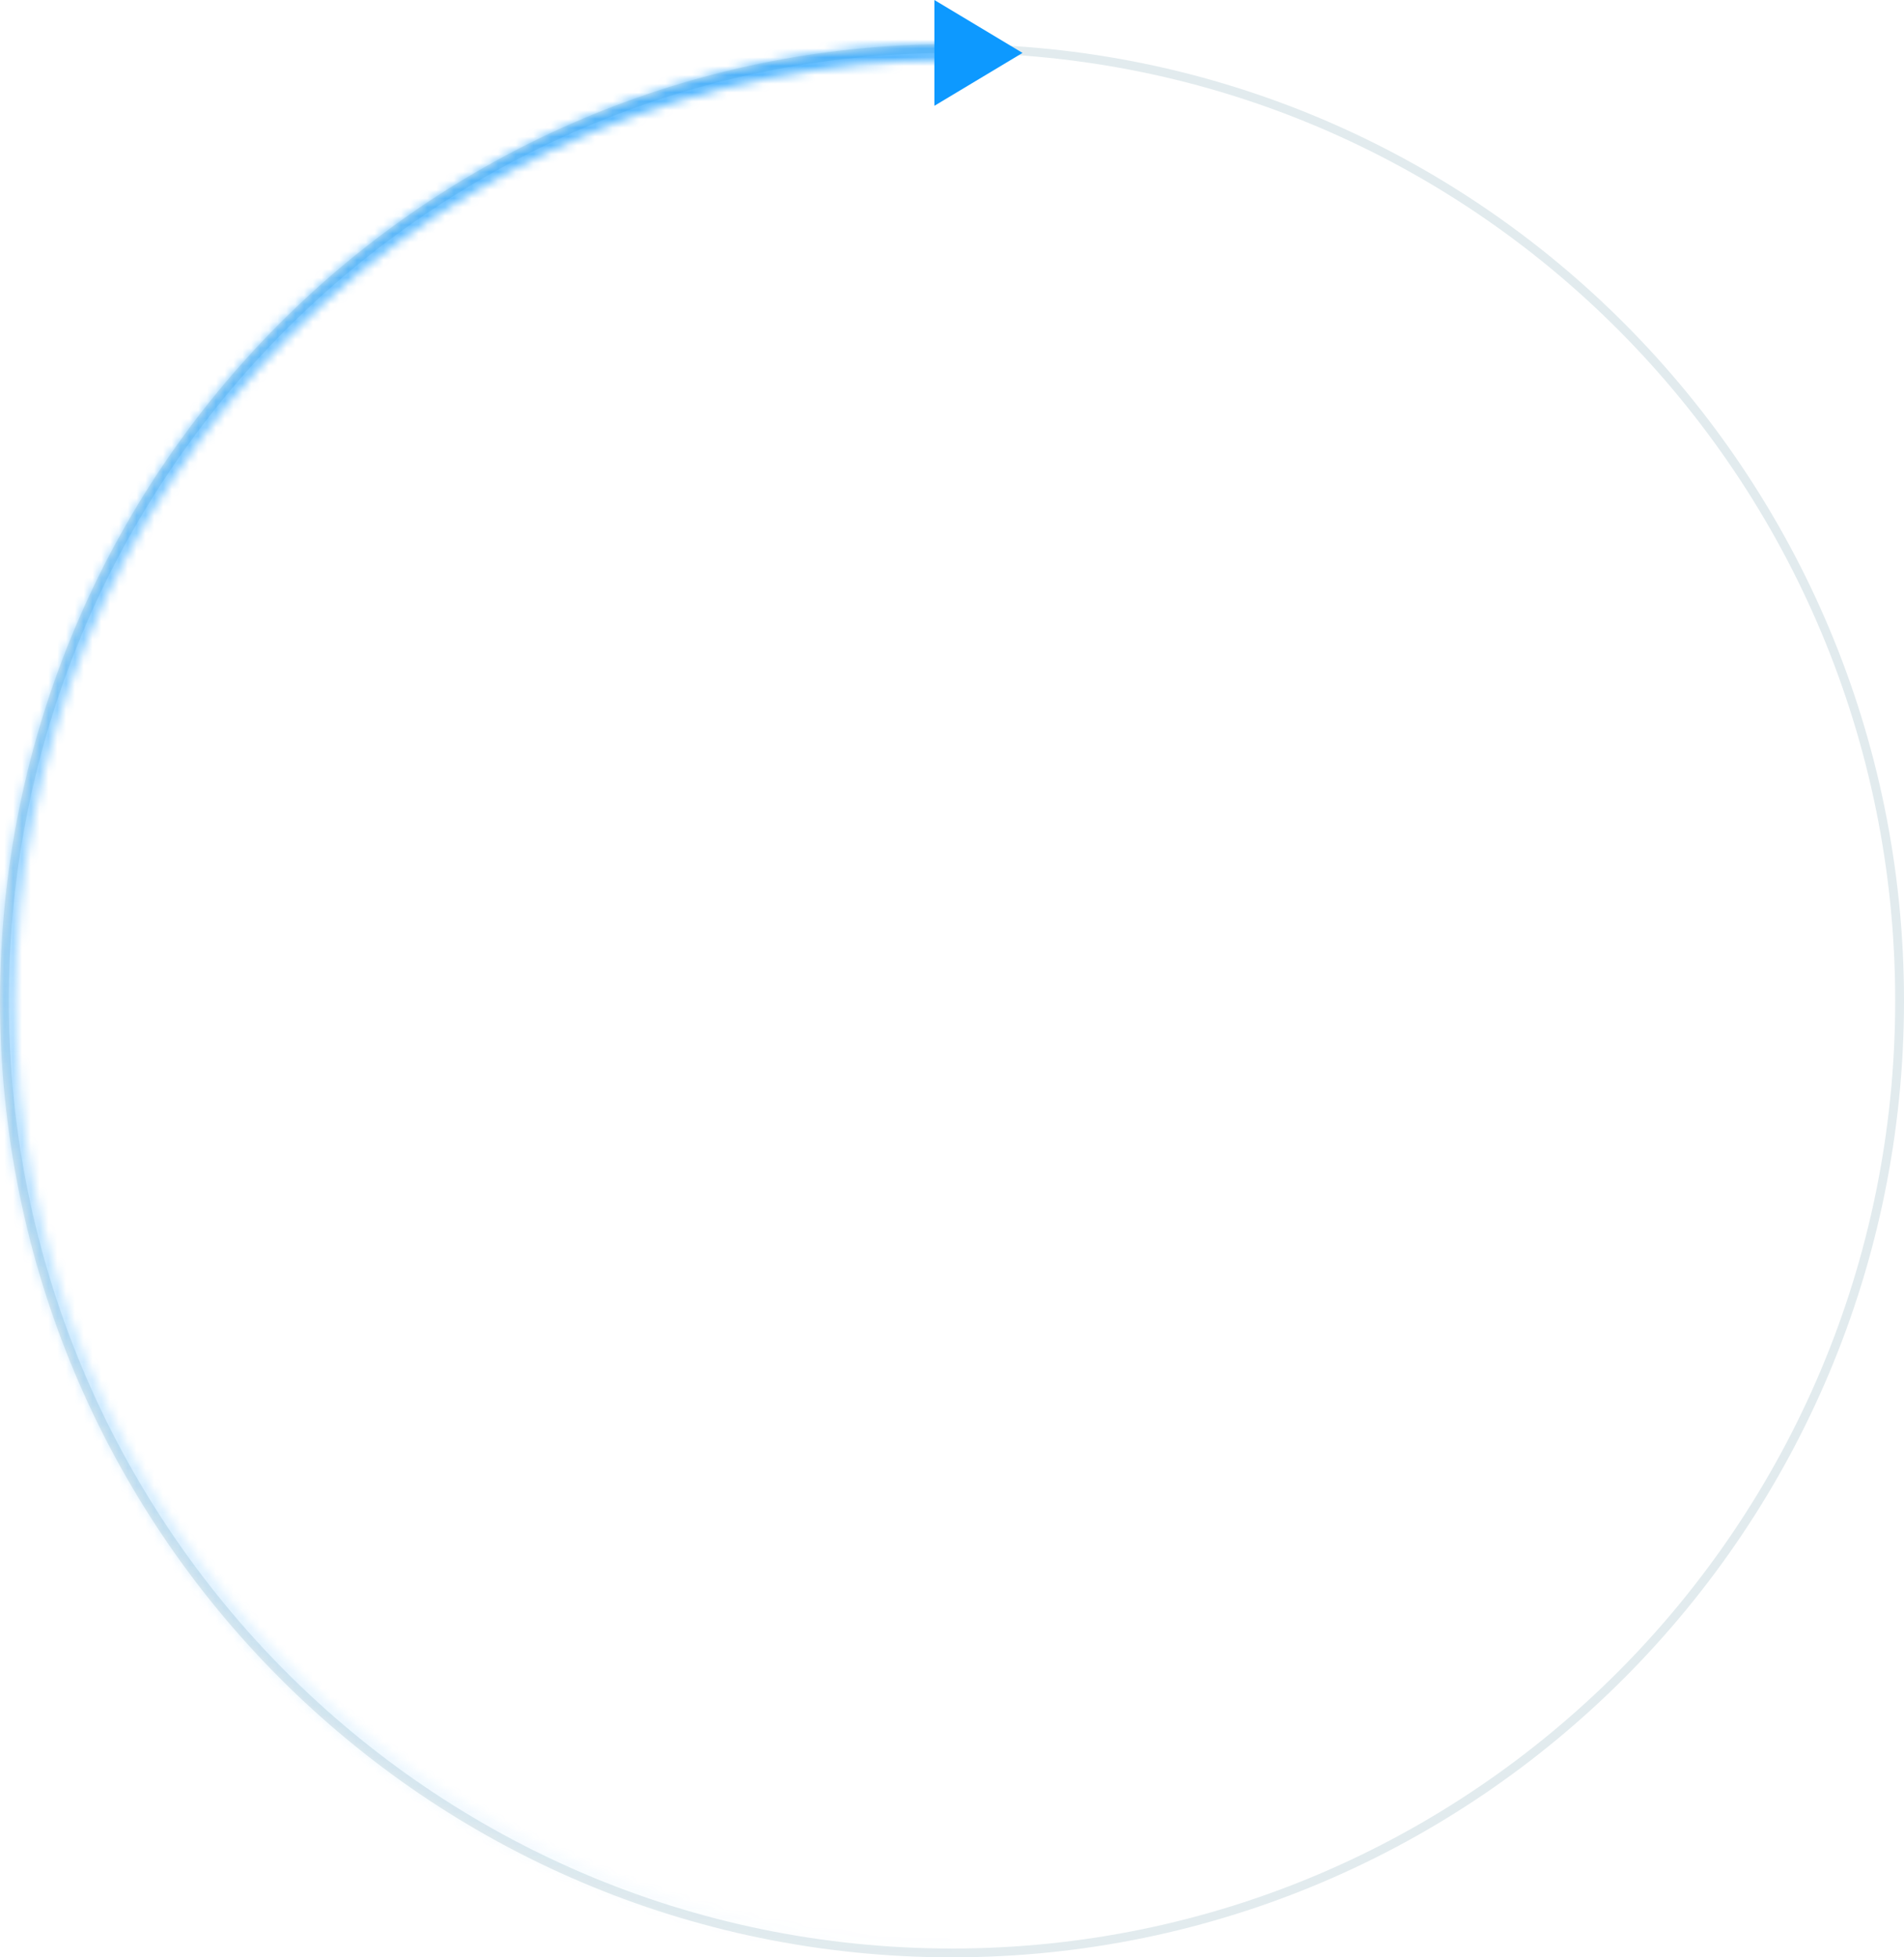 <svg width="216" height="222" viewBox="0 0 216 222" fill="none" xmlns="http://www.w3.org/2000/svg">
<g clip-path="url(#clip0_376_31005)">
<path d="M215.5 113.5C215.5 173.149 167.368 221.5 108 221.5C48.632 221.5 0.5 173.149 0.5 113.5C0.5 53.851 48.632 5.5 108 5.5C167.368 5.5 215.5 53.851 215.5 113.5Z" stroke="#E2EBEE"/>
<mask id="path-2-inside-1_376_31005" fill="white">
<path d="M108 5C79.357 5 51.886 16.431 31.633 36.779C11.379 57.127 2.50408e-06 84.724 0 113.5C-2.50408e-06 142.276 11.379 169.873 31.633 190.221C51.886 210.569 79.357 222 108 222V220.186C79.836 220.186 52.825 208.946 32.91 188.938C12.994 168.931 1.806 141.795 1.806 113.5C1.806 85.205 12.994 58.069 32.91 38.062C52.825 18.055 79.836 6.814 108 6.814V5Z"/>
</mask>
<path d="M108 5C79.357 5 51.886 16.431 31.633 36.779C11.379 57.127 2.50408e-06 84.724 0 113.5C-2.50408e-06 142.276 11.379 169.873 31.633 190.221C51.886 210.569 79.357 222 108 222V220.186C79.836 220.186 52.825 208.946 32.91 188.938C12.994 168.931 1.806 141.795 1.806 113.5C1.806 85.205 12.994 58.069 32.91 38.062C52.825 18.055 79.836 6.814 108 6.814V5Z" stroke="url(#paint0_linear_376_31005)" stroke-opacity="0.7" stroke-width="4" mask="url(#path-2-inside-1_376_31005)"/>
<path d="M116 6L106 0V12L116 6Z" fill="#0D99FF"/>
</g>
<defs>
<linearGradient id="paint0_linear_376_31005" x1="108" y1="5" x2="108" y2="222" gradientUnits="userSpaceOnUse">
<stop stop-color="#0D99FF"/>
<stop offset="1" stop-color="#0D99FF" stop-opacity="0"/>
</linearGradient>
<clipPath id="clip0_376_31005">
<rect width="216" height="222" fill="white"/>
</clipPath>
</defs>
</svg>
